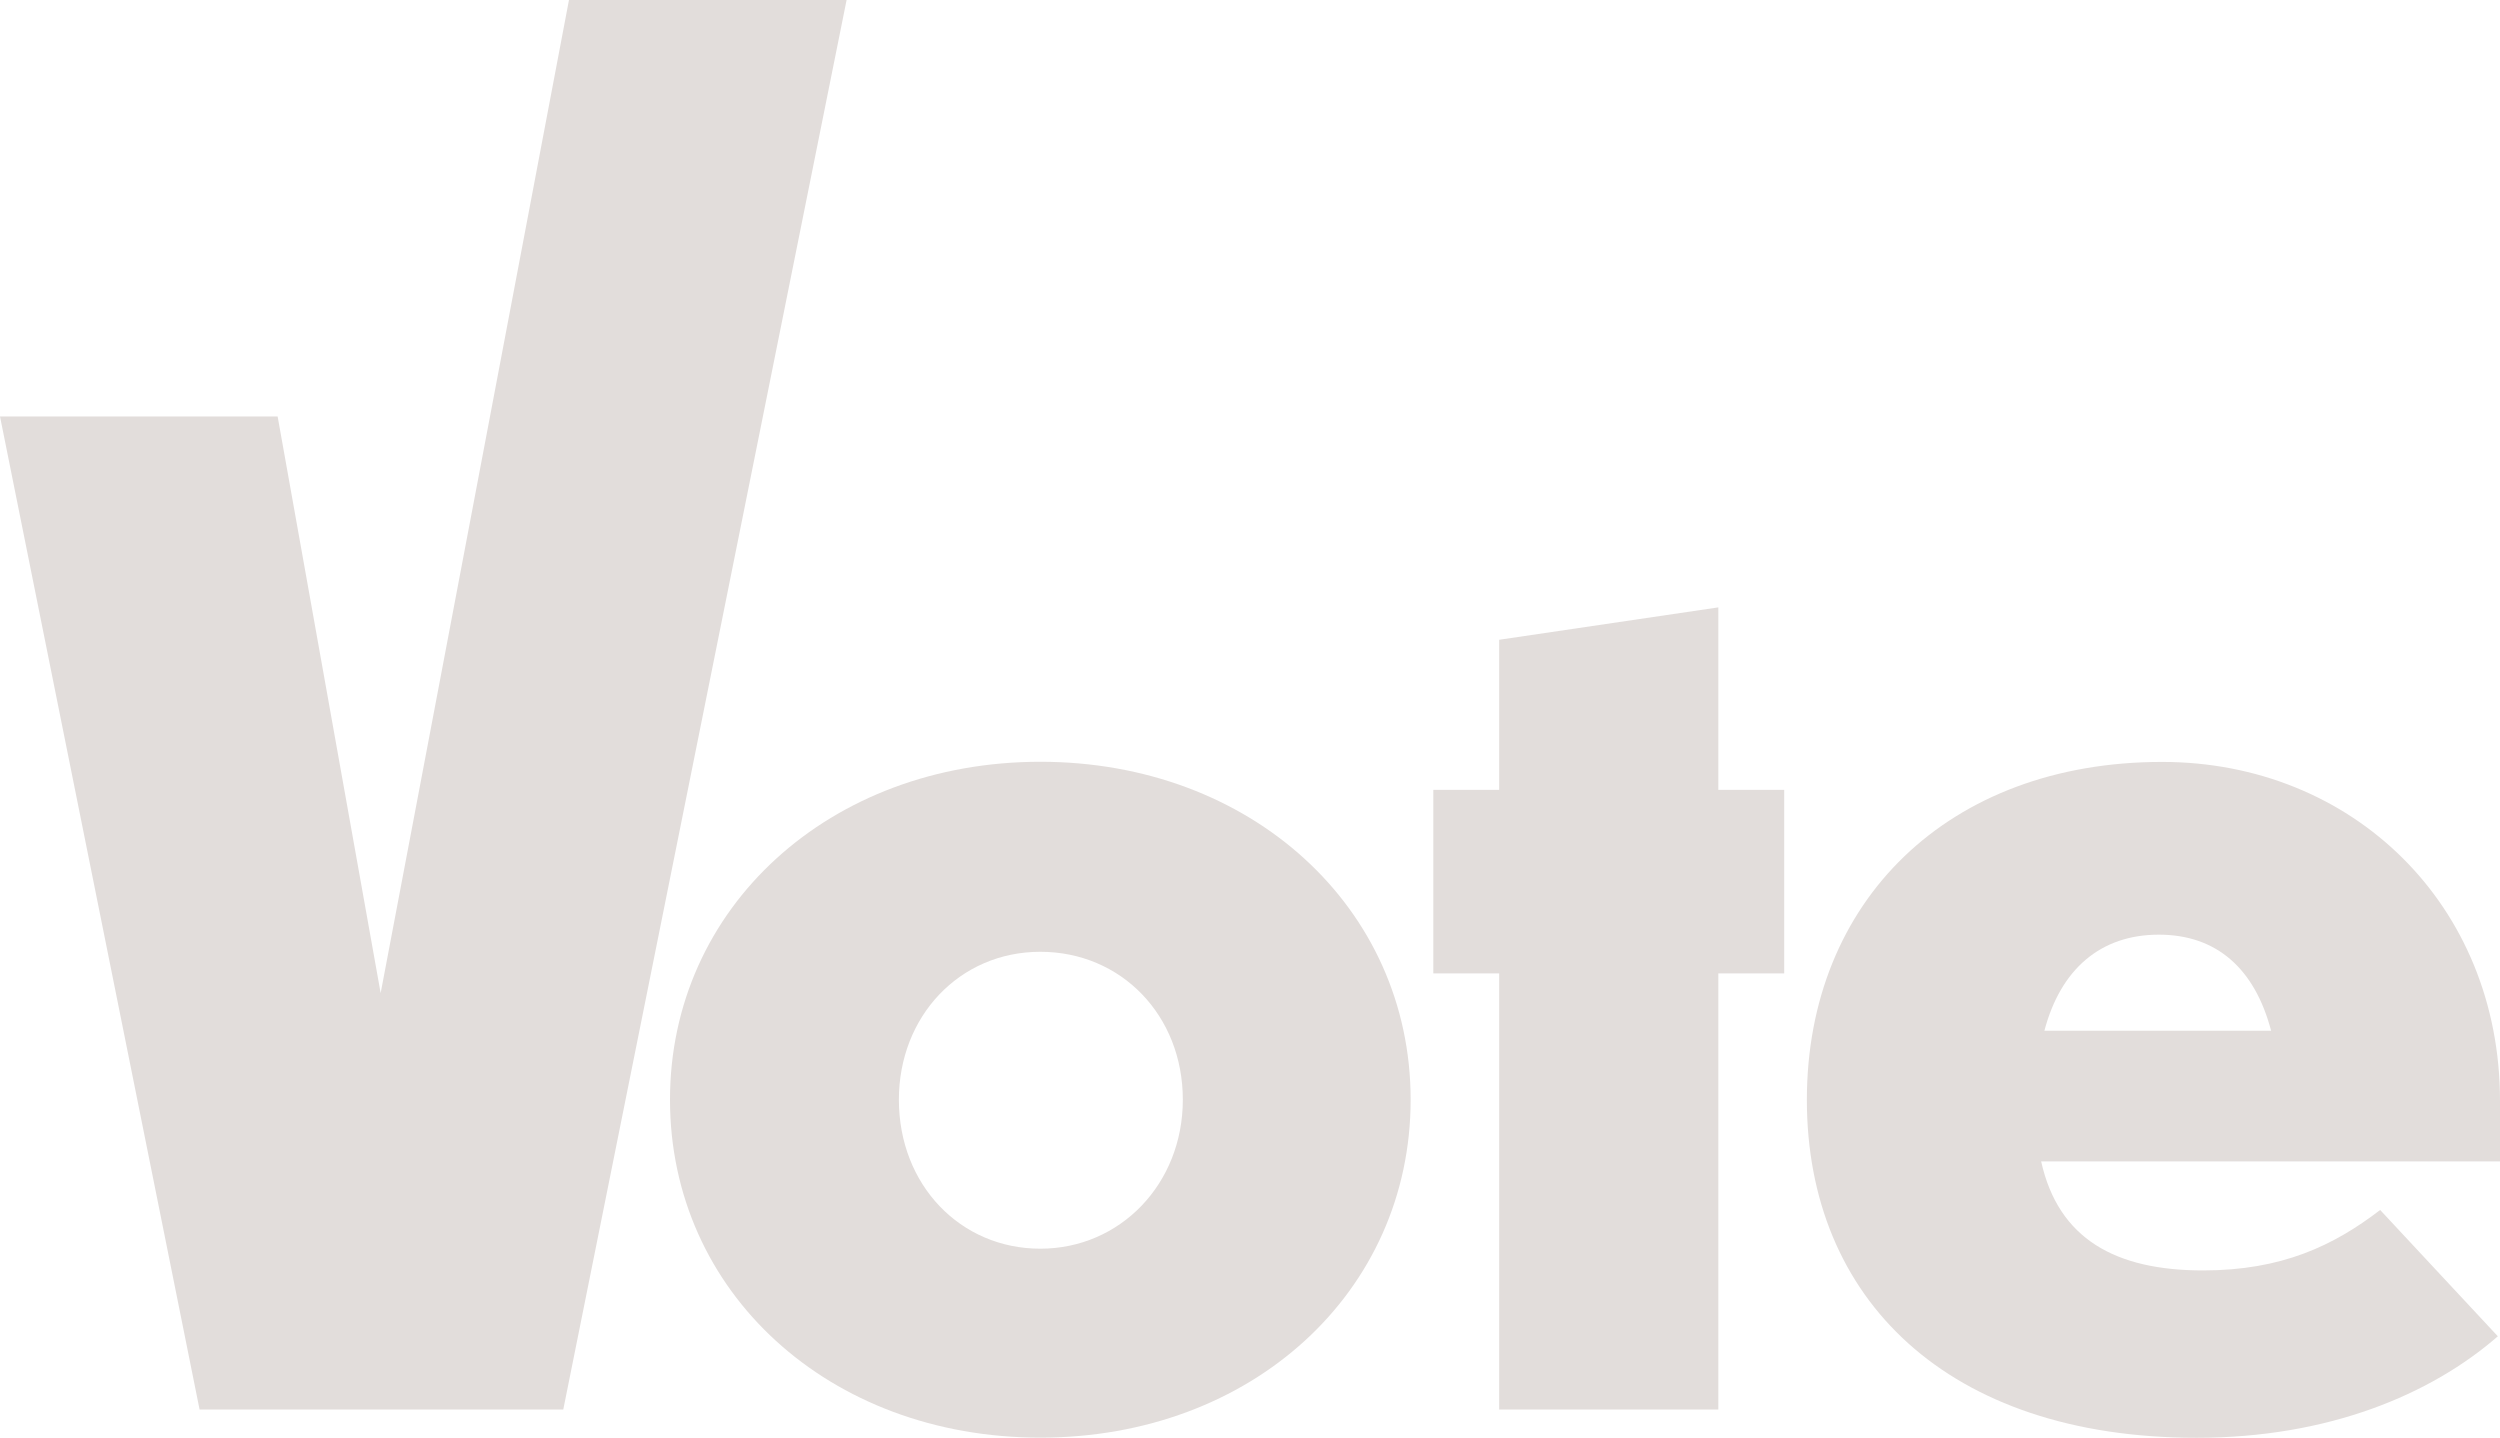 <?xml version="1.0" encoding="UTF-8"?><svg id="Layer_2" xmlns="http://www.w3.org/2000/svg" viewBox="0 0 162.09 93.22"><defs><style>.cls-1{fill:#e2dddb;}</style></defs><g id="Layer_1-2"><g><g><path class="cls-1" d="M91.46,71.3c0,12.46-10.29,21.91-24.01,21.91s-24.01-9.45-24.01-21.91,10.36-21.91,24.01-21.91,24.01,9.45,24.01,21.91Zm-33.18,0c0,5.53,3.99,9.66,9.17,9.66s9.24-4.2,9.24-9.66-3.99-9.59-9.24-9.59-9.17,4.2-9.17,9.59Z"/><path class="cls-1" d="M111.41,63.11v28.28h-14.21v-28.28h-4.27v-11.9h4.27v-9.73l14.21-2.1v11.83h4.27v11.9h-4.27Z"/><path class="cls-1" d="M142.42,93.22c-16.17,0-25.27-9.03-25.27-21.91s9.17-21.91,23.03-21.91c12.32,0,21.91,9.24,21.91,21.98v3.92h-29.75c1.12,5.04,4.83,7.07,10.5,7.07,5.11,0,8.47-1.61,11.48-3.92l7.63,8.19c-4.34,3.78-10.99,6.58-19.53,6.58Zm-9.87-26.39h14.7c-1.05-3.99-3.5-6.23-7.28-6.23s-6.37,2.24-7.42,6.23Z"/></g><polygon class="cls-1" points="36.89 0 54.89 0 36.52 91.39 12.94 91.39 0 27 18 27 24.68 64.39 36.89 0"/></g></g></svg>